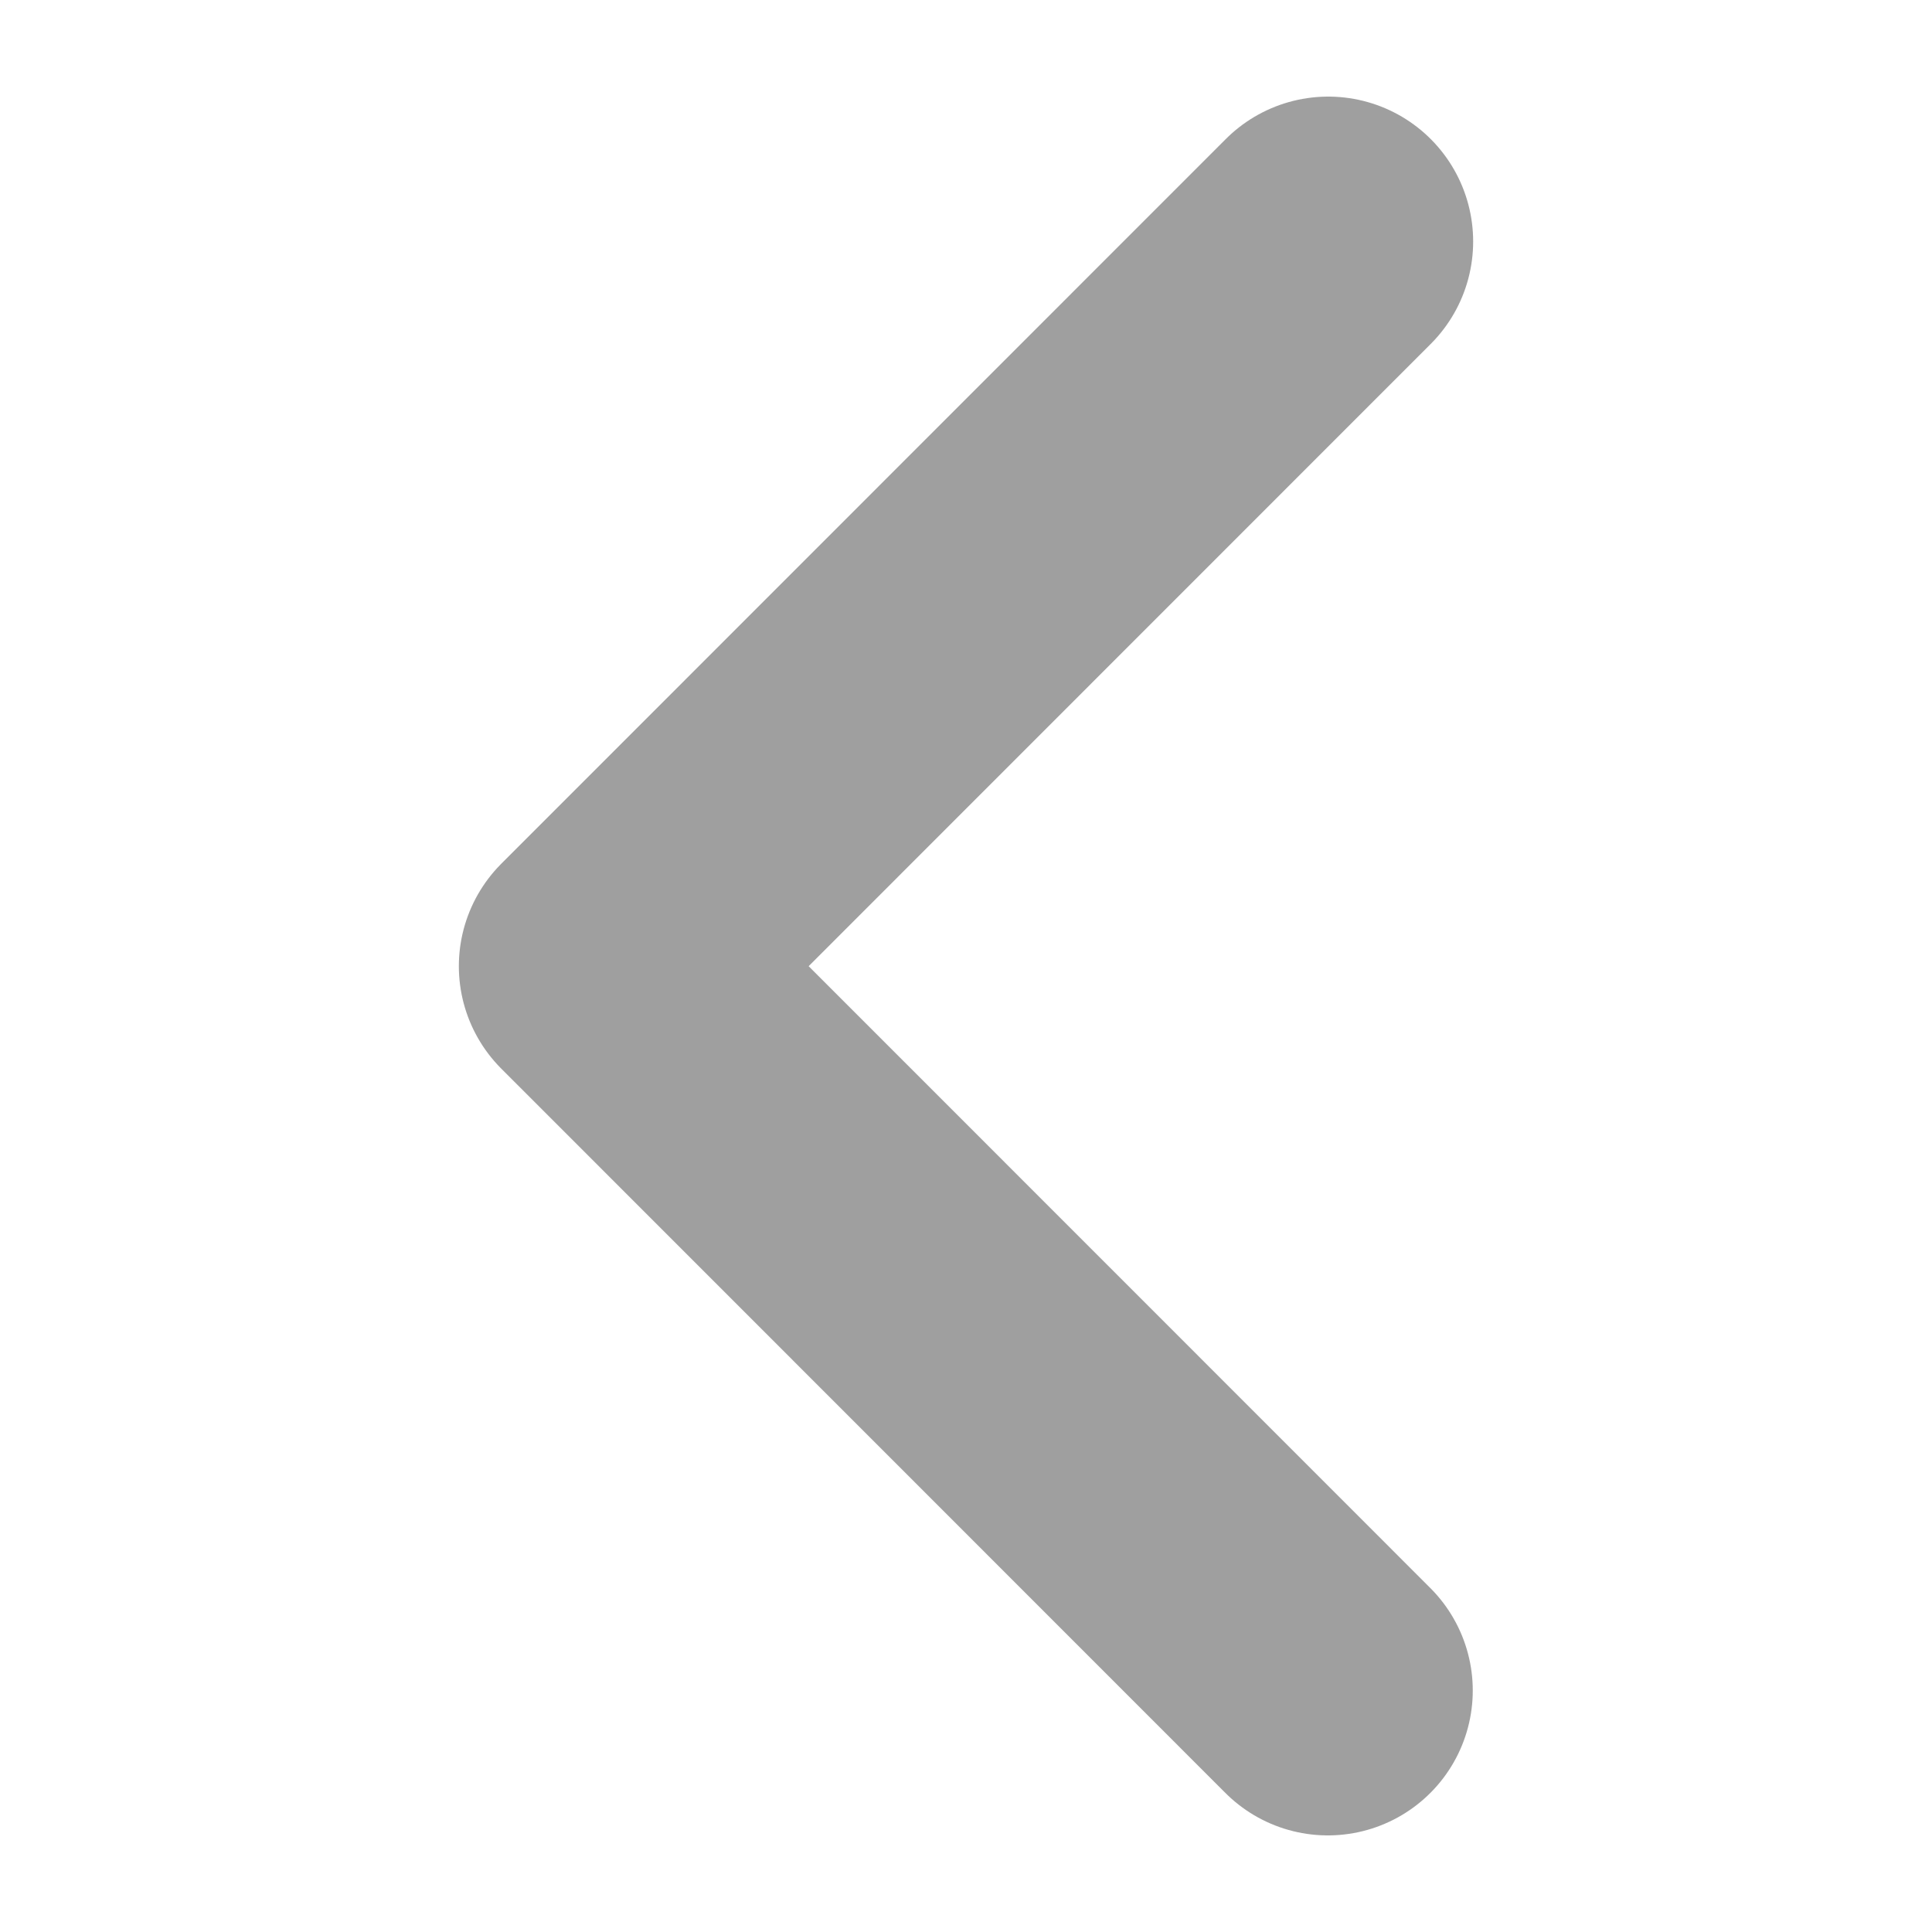 <svg width="20" height="20" viewBox="0 0 20 20" fill="none" xmlns="http://www.w3.org/2000/svg">
<path d="M13.75 2.5L6.25 10.002L13.746 17.5" stroke="#414141" stroke-opacity="0.5" stroke-width="3" stroke-linecap="round" stroke-linejoin="round"/>
</svg>
